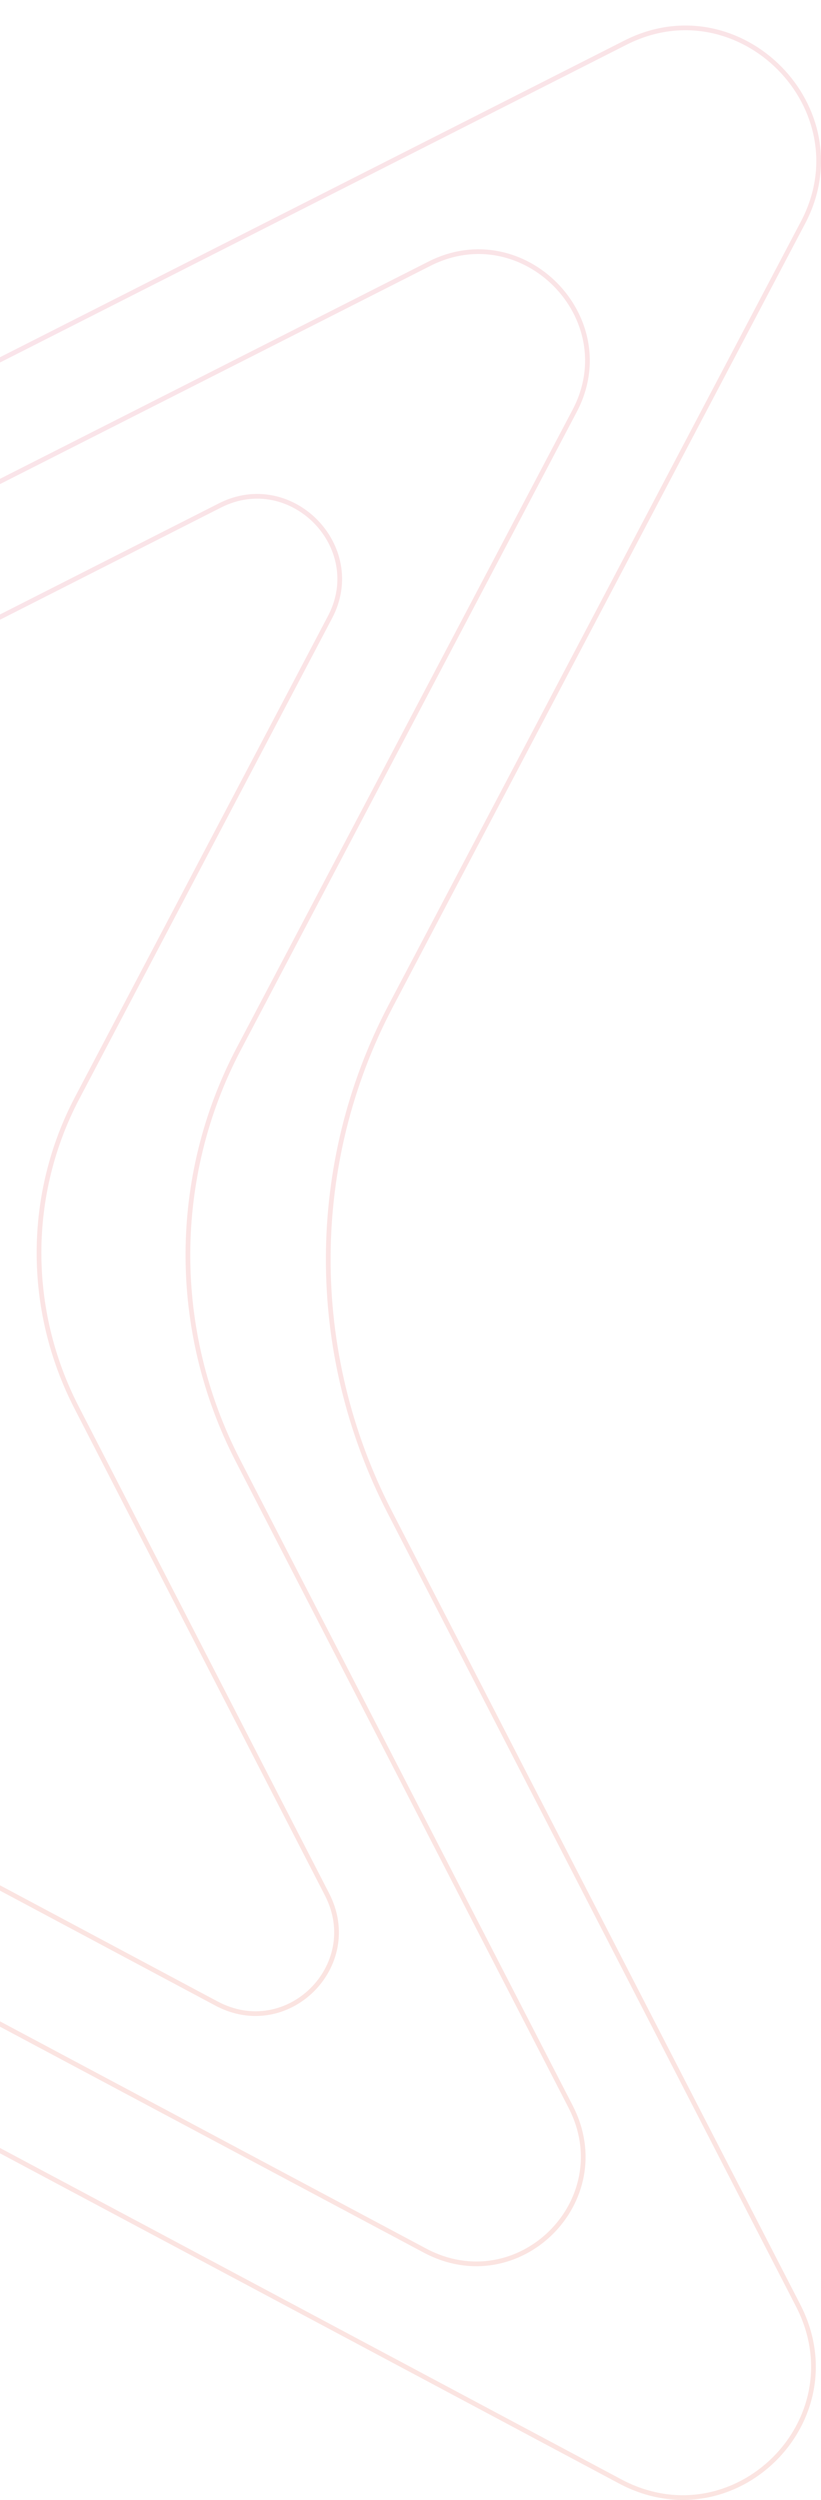 <svg width="348" height="1059" viewBox="0 0 348 1059" fill="none" xmlns="http://www.w3.org/2000/svg">
<g clip-path="url(#clip0_6706_22821)">
<path opacity="0.2" d="M-112.838 739.577L-113.058 739.459L-113.06 739.458C-154.033 717.517 -202.895 716.924 -244.041 737.81L-449.25 841.918C-479.366 857.211 -511.644 824.432 -495.86 794.553L-388.738 590.935C-367.283 550.124 -367.122 501.197 -388.373 459.864L-112.838 739.577ZM-112.838 739.577H-112.838L91.721 848.7L91.723 848.696L91.729 848.699C121.769 864.798 154.156 832.734 138.634 802.524L138.634 802.523L32.4 596.117C11.149 554.783 11.25 505.915 32.705 465.105L139.887 261.426C155.611 231.596 123.331 198.83 93.217 214.122L-112.001 318.229C-153.087 339.056 -201.95 338.463 -242.985 316.581L-447.704 207.28L-447.705 207.28C-477.783 191.259 -510.205 223.167 -494.607 253.457C-494.607 253.457 -494.607 253.457 -494.607 253.457L-388.373 459.863L-112.838 739.577Z" stroke="url(#paint0_linear_6706_22821)" stroke-width="2"/>
<path opacity="0.2" d="M-90.586 809.14V809.143L-92.056 808.357L-92.058 808.356C-146.584 779.183 -211.625 778.4 -266.395 806.159L-266.847 805.267L-266.395 806.159L-539.051 944.323C-578.779 964.472 -621.36 921.285 -600.537 881.906L-90.586 809.14ZM-90.586 809.14L179.149 952.86L180.03 953.33C219.66 974.542 262.392 932.31 241.909 892.489L241.908 892.488L100.764 618.548C72.481 563.608 72.612 498.63 101.169 444.374L243.573 174.059C264.317 134.748 221.734 91.573 182.007 111.721L-90.648 249.895C-145.338 277.585 -210.38 276.792 -264.988 247.698L-537.004 102.645L-537.004 102.644C-576.676 81.529 -619.451 123.566 -598.872 163.486C-598.872 163.486 -598.872 163.486 -598.872 163.486L-457.728 437.416L-90.586 809.14ZM-458.213 611.67L-600.536 881.905L-457.728 437.416C-429.445 492.356 -429.656 557.413 -458.213 611.67Z" stroke="url(#paint1_linear_6706_22821)" stroke-width="2"/>
<path opacity="0.2" d="M-69.259 874.125L-71.283 873.046L-71.284 873.045C-138.284 837.192 -218.192 836.218 -285.475 870.347L-285.927 869.455L-285.475 870.347L-620.145 1040C-668.71 1064.64 -720.767 1011.83 -695.306 963.677L-69.259 874.125ZM-69.259 874.125L262.686 1051.07C311.125 1077.01 363.363 1025.36 338.321 976.667L337.432 977.124L338.321 976.666L165.068 640.299C130.323 572.761 130.494 492.898 165.573 426.215L340.366 94.295C365.729 46.228 313.669 -6.566 265.105 18.066L-69.575 187.713C-136.757 221.742 -216.676 220.779 -283.767 185.015L-617.637 6.903L-617.638 6.902C-666.157 -18.918 -718.428 32.489 -693.281 81.305L-520.018 417.682C-520.017 417.682 -520.017 417.682 -520.017 417.682C-485.273 485.209 -485.534 565.172 -520.613 631.856L-695.306 963.675L-69.259 874.125Z" stroke="url(#paint2_linear_6706_22821)" stroke-width="2"/>
</g>
<defs>
<linearGradient id="paint0_linear_6706_22821" x1="39.639" y1="681.301" x2="-379.862" y2="396.908" gradientUnits="userSpaceOnUse">
<stop stop-color="#EC796B"/>
<stop offset="1" stop-color="#E175B1"/>
</linearGradient>
<linearGradient id="paint1_linear_6706_22821" x1="110.668" y1="731.456" x2="-446.31" y2="353.435" gradientUnits="userSpaceOnUse">
<stop stop-color="#EC796B"/>
<stop offset="1" stop-color="#E175B1"/>
</linearGradient>
<linearGradient id="paint2_linear_6706_22821" x1="177.438" y1="778.826" x2="-506.379" y2="314.903" gradientUnits="userSpaceOnUse">
<stop stop-color="#EC796B"/>
<stop offset="1" stop-color="#E175B1"/>
</linearGradient>
<clipPath id="clip0_6706_22821">
<rect width="348" height="1059" fill="white"/>
</clipPath>
</defs>
</svg>
